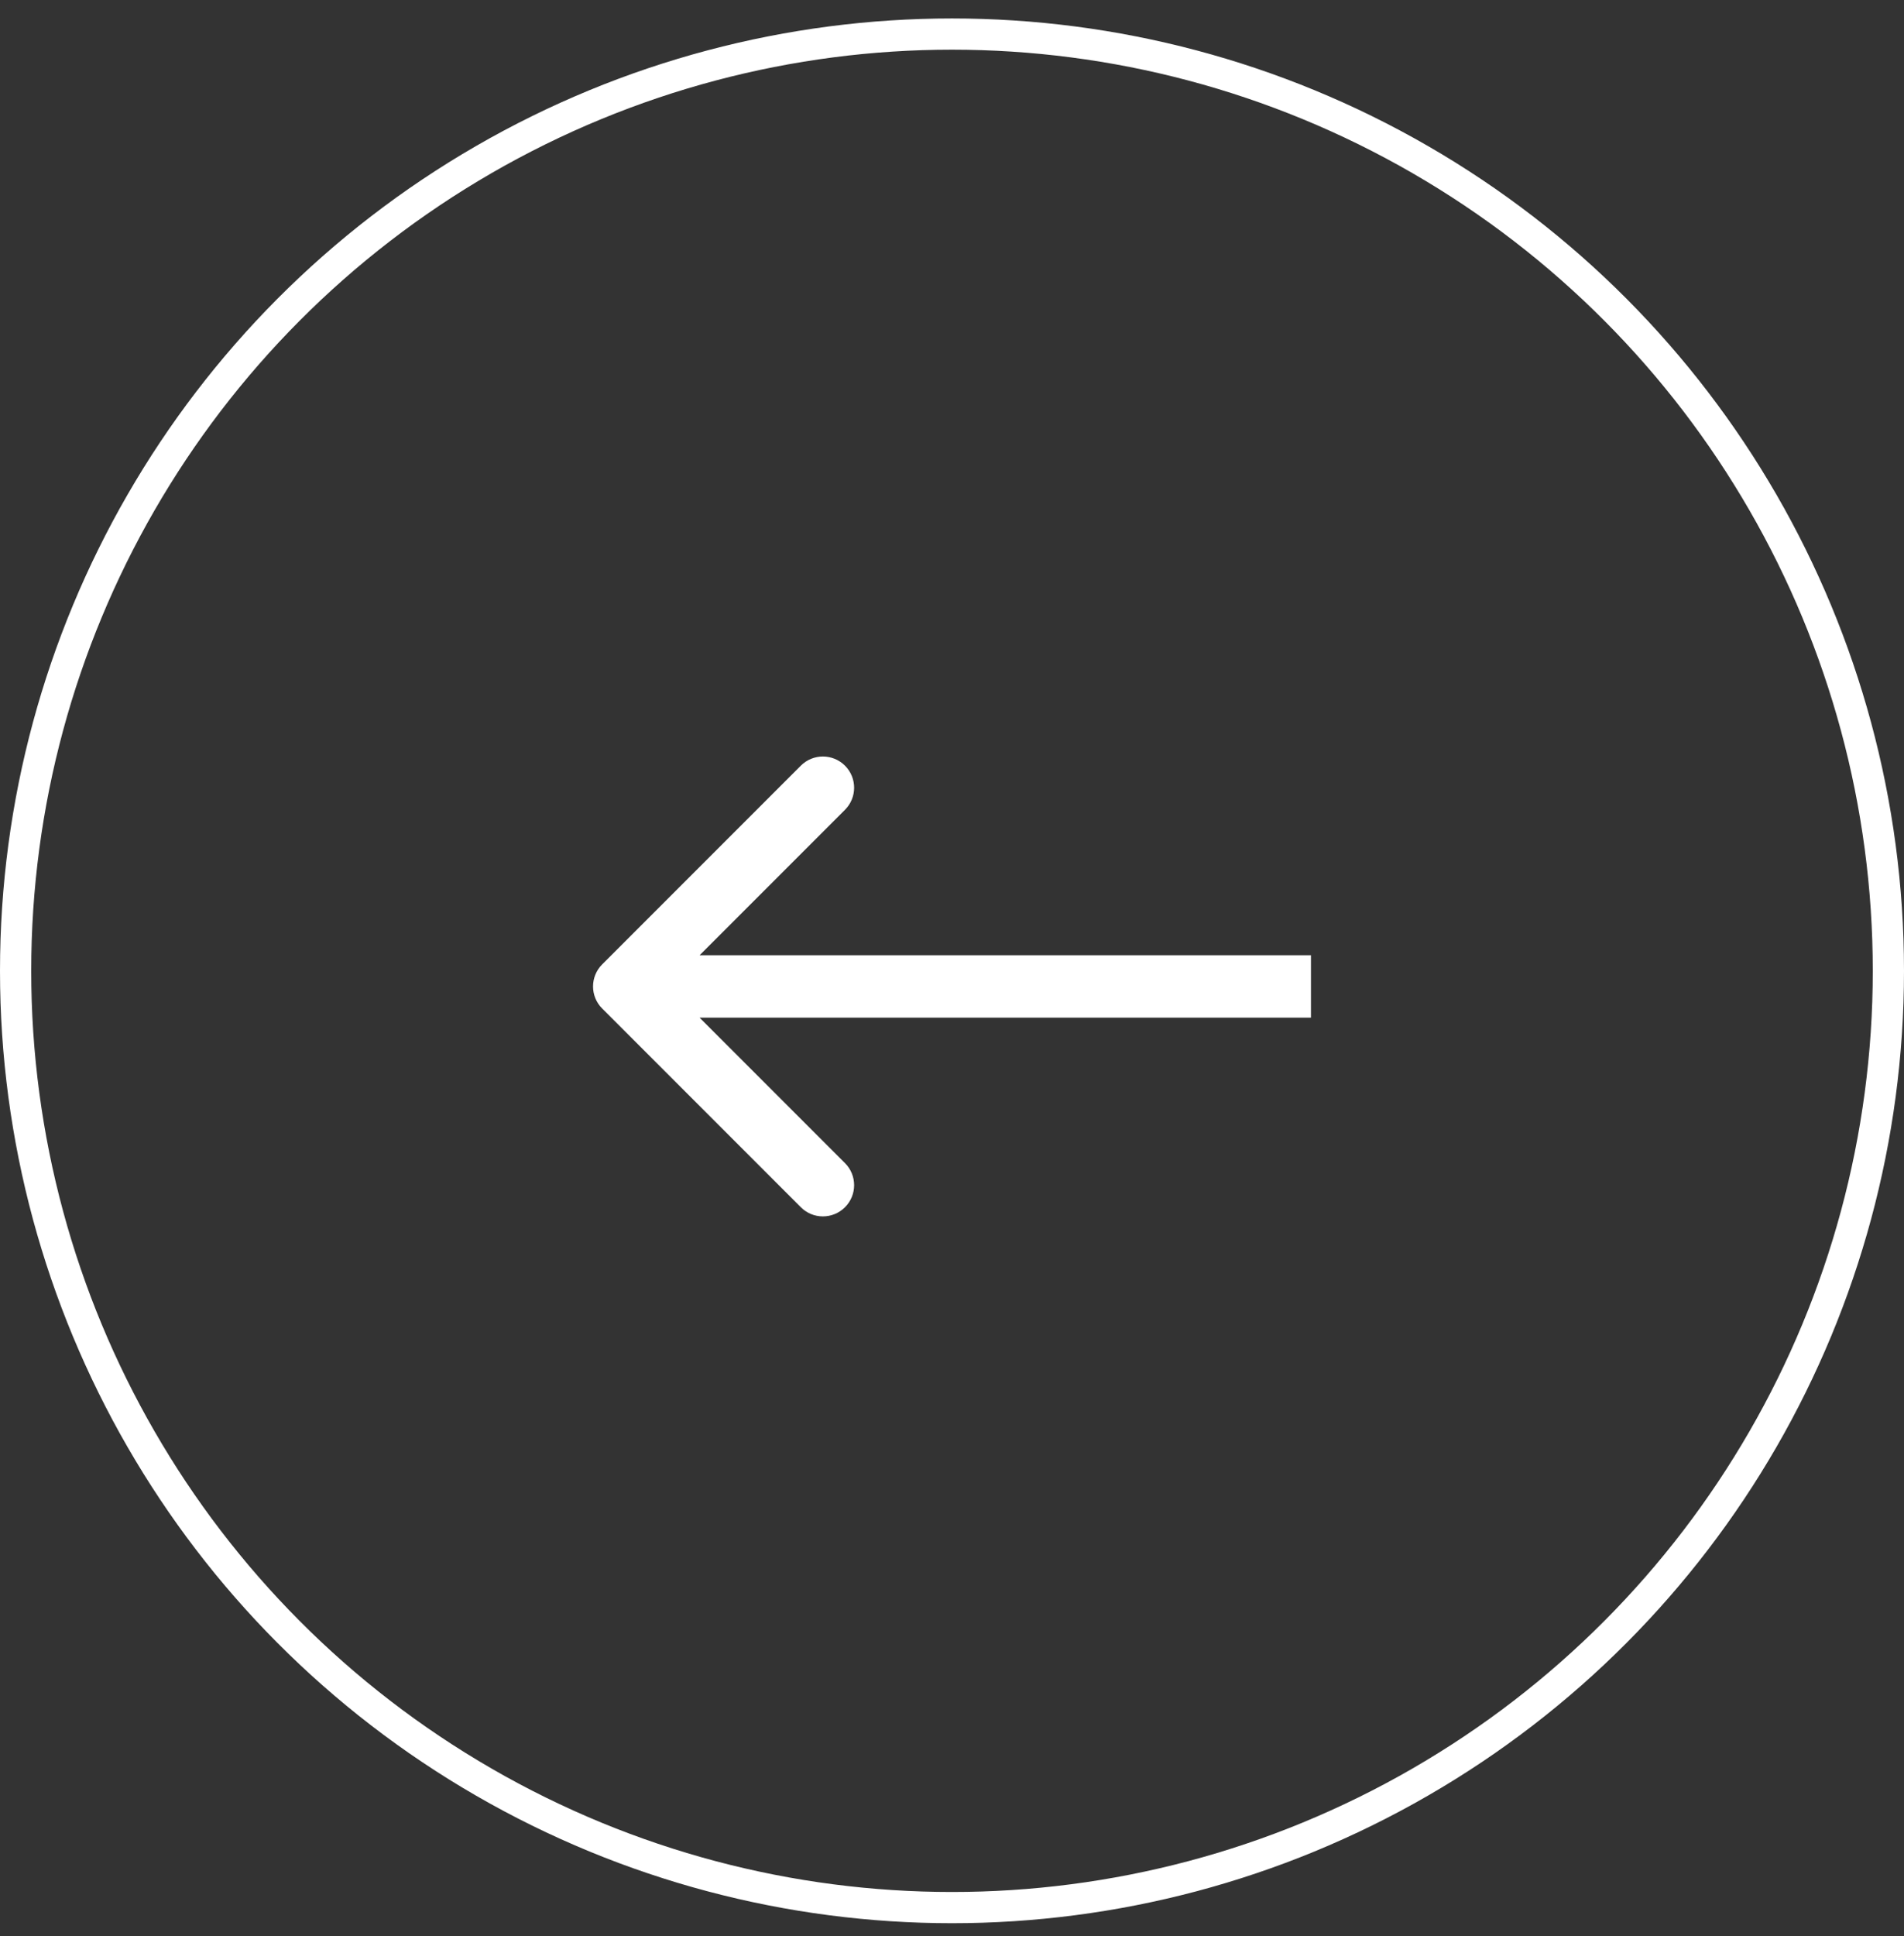 <svg width="61" height="62" viewBox="0 0 61 62" fill="none" xmlns="http://www.w3.org/2000/svg">
<rect x="0" y="0" width="61" height="62" fill="#333333" stroke="none"/>
<path d="M19.293 30.884C18.902 31.275 18.902 31.908 19.293 32.298L25.657 38.662C26.047 39.053 26.68 39.053 27.071 38.662C27.462 38.272 27.462 37.639 27.071 37.248L21.414 31.591L27.071 25.934C27.462 25.544 27.462 24.911 27.071 24.52C26.68 24.13 26.047 24.13 25.657 24.52L19.293 30.884ZM42 30.591L20 30.591L20 32.591L42 32.591L42 30.591Z" fill="white"/>
<circle cx="30.5" cy="31.091" r="30" stroke="white"/>
</svg>
